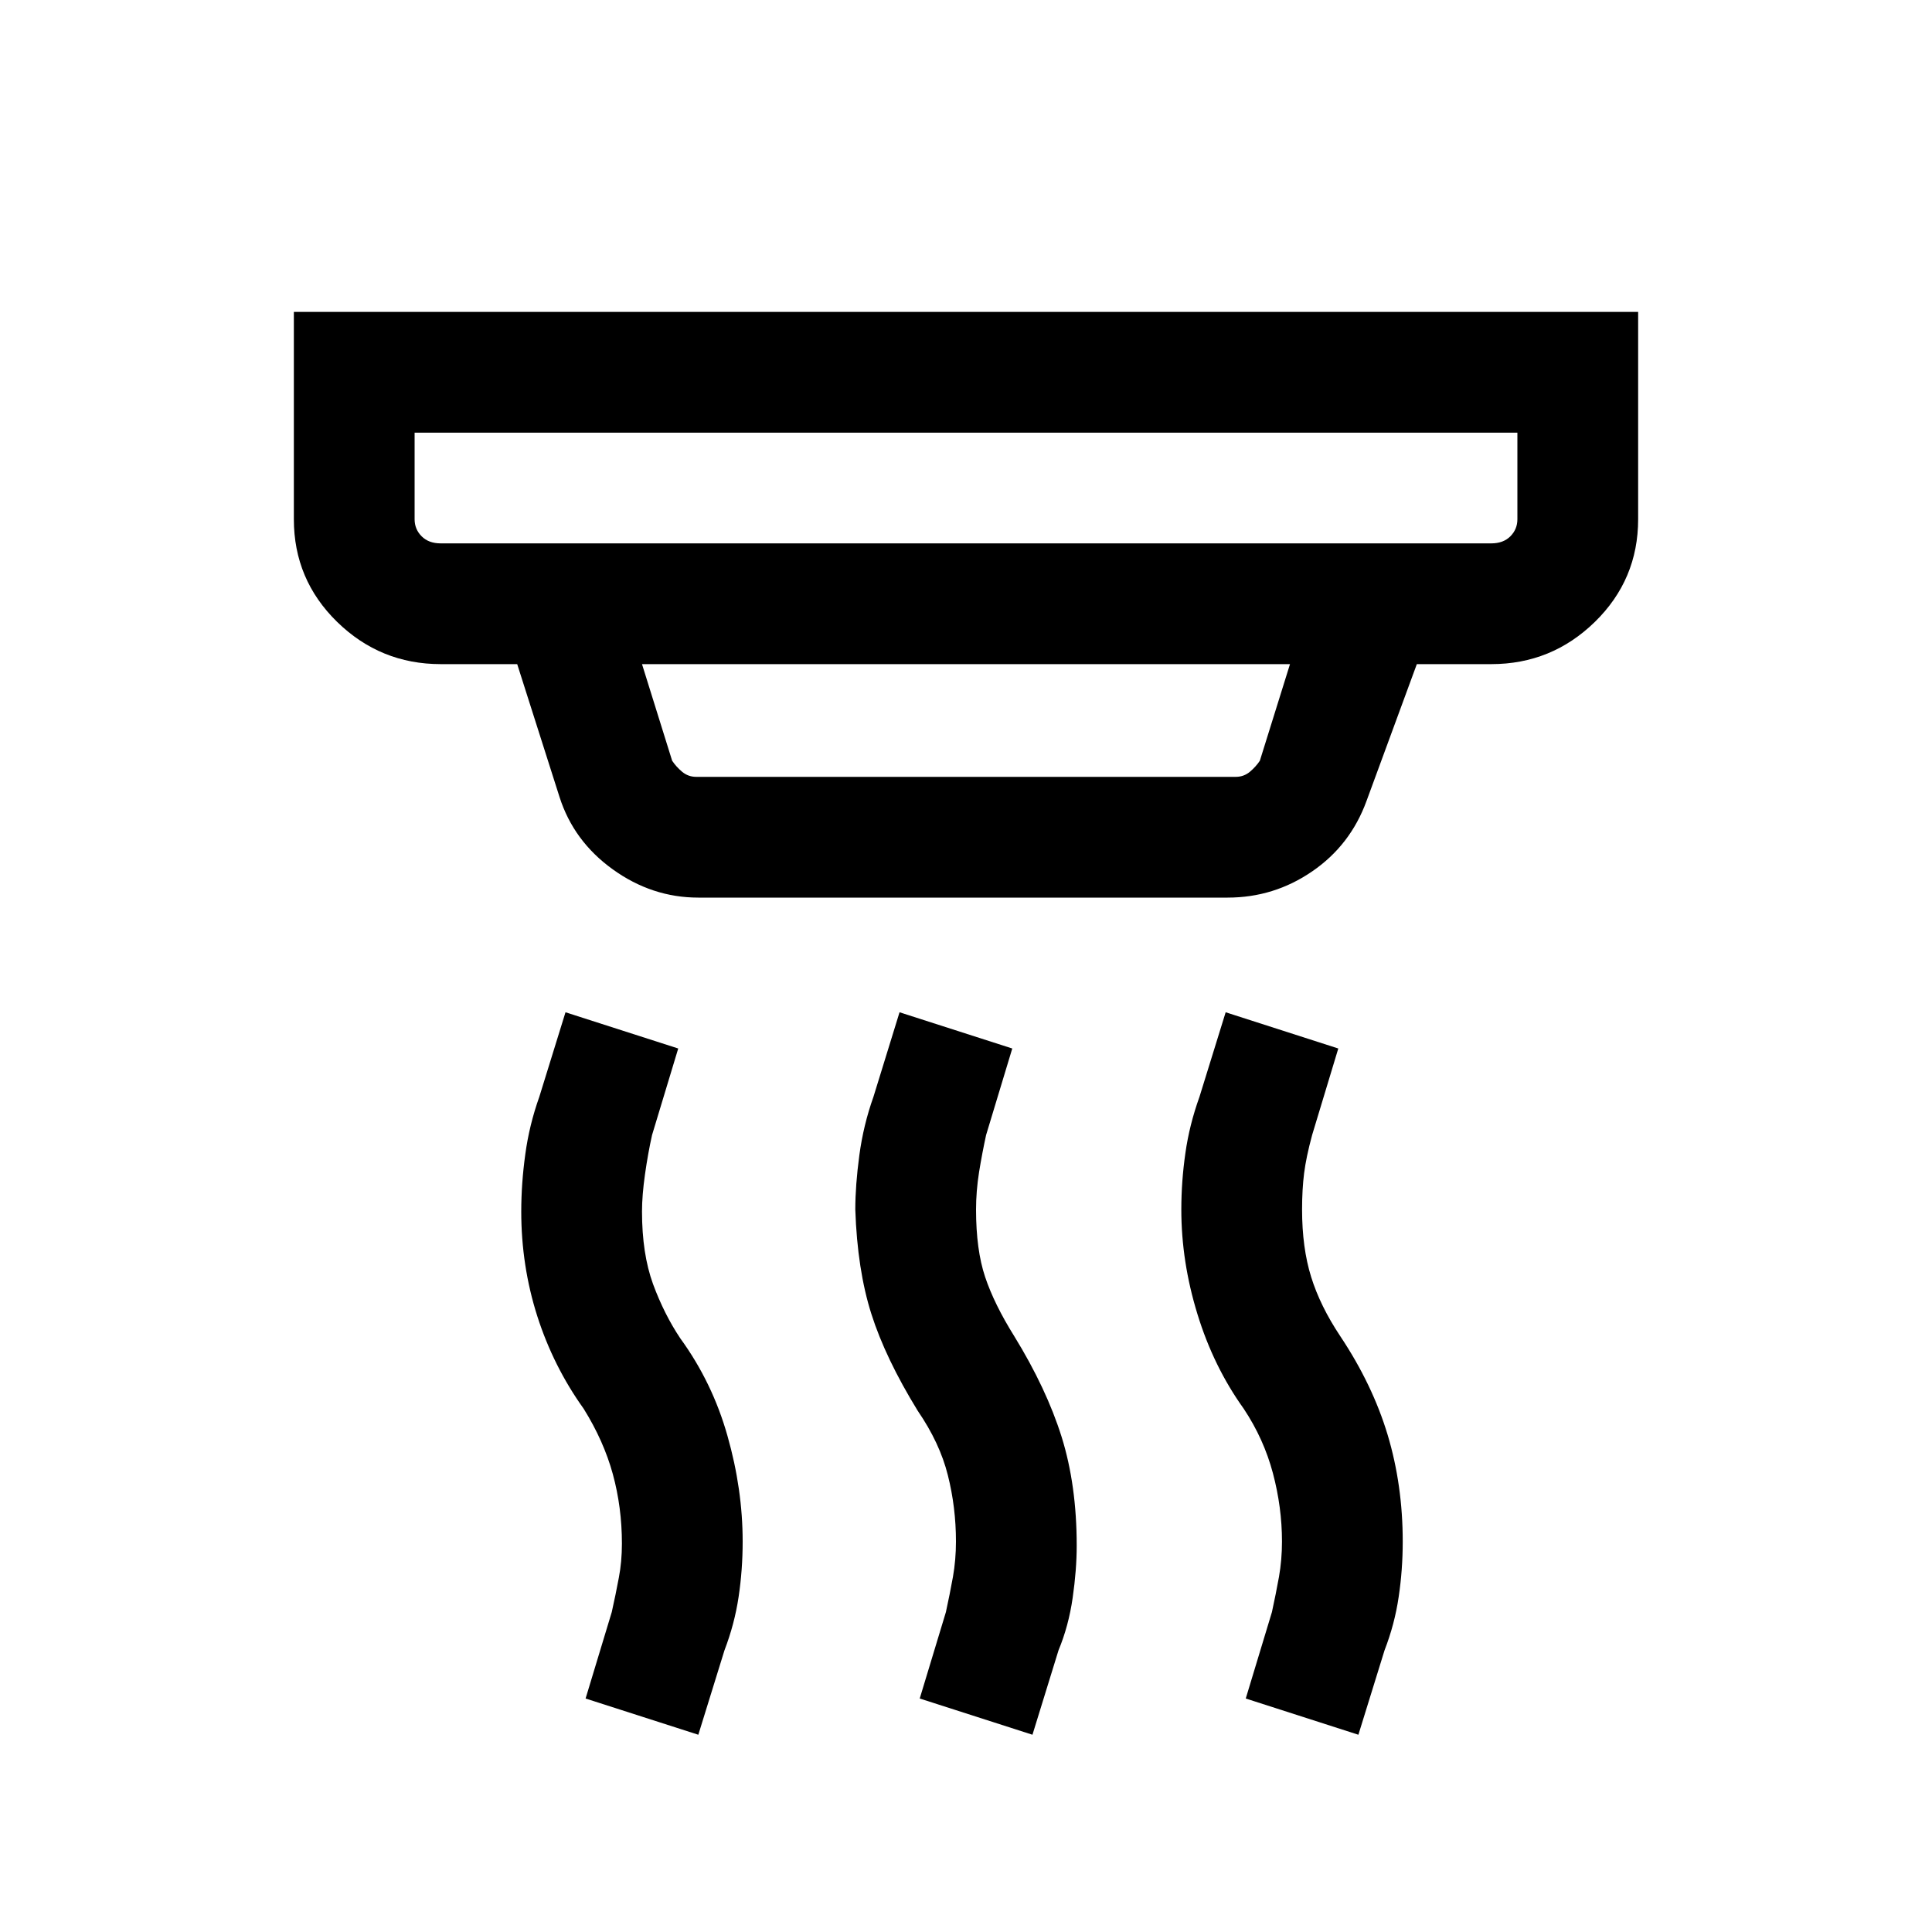 <svg xmlns="http://www.w3.org/2000/svg" height="20" width="20"><path d="M4.562 5.625h10.876q.124 0 .197-.073.073-.073.073-.177v-.896H4.292v.896q0 .104.073.177t.197.073Zm2.646 2.417h5.584q.083 0 .146-.052.062-.052.104-.115l.312-1H6.646l.312 1q.042.063.104.115.063.052.146.052Zm3.48 9.916-1.167-.375.271-.895q.041-.188.073-.365.031-.177.031-.365 0-.354-.084-.687-.083-.333-.312-.667-.333-.542-.479-1-.146-.458-.167-1.083 0-.25.042-.563.042-.312.146-.604l.27-.875 1.167.375-.271.896q-.041.188-.073.385-.031.198-.031.386 0 .417.094.698.094.281.302.614.333.542.49 1.042.156.5.156 1.125 0 .25-.042.542-.042.291-.146.541Zm-3.459 0-1.167-.375.271-.895q.042-.188.073-.355.032-.166.032-.354 0-.375-.094-.719-.094-.343-.302-.677-.313-.437-.48-.958-.166-.521-.166-1.083 0-.292.042-.594.041-.302.145-.594l.271-.875 1.167.375-.271.896q-.042.188-.073.406-.031.219-.031.386 0 .437.114.75.115.312.282.562.333.458.489 1.011.157.552.157 1.093 0 .292-.042.573-.042.281-.146.552Zm6.833 0-1.166-.375.271-.895q.041-.188.073-.365.031-.177.031-.365 0-.354-.094-.708t-.302-.667q-.313-.437-.479-.979-.167-.542-.167-1.083 0-.292.042-.583.041-.292.146-.584l.271-.875 1.166.375-.271.896q-.062.229-.083.396-.021.166-.021.375 0 .396.094.698.094.302.302.614.333.5.49 1.021.156.521.156 1.104 0 .292-.042.573-.041.281-.146.552ZM7.229 9.292q-.479 0-.885-.292t-.552-.75l-.438-1.375h-.792q-.624 0-1.072-.437Q3.042 6 3.042 5.375V3.229h13.916v2.146q0 .625-.448 1.063-.448.437-1.072.437h-.771l-.521 1.417q-.167.458-.563.729-.395.271-.875.271ZM4.292 5.625V4.479v1.146Z"/></svg>